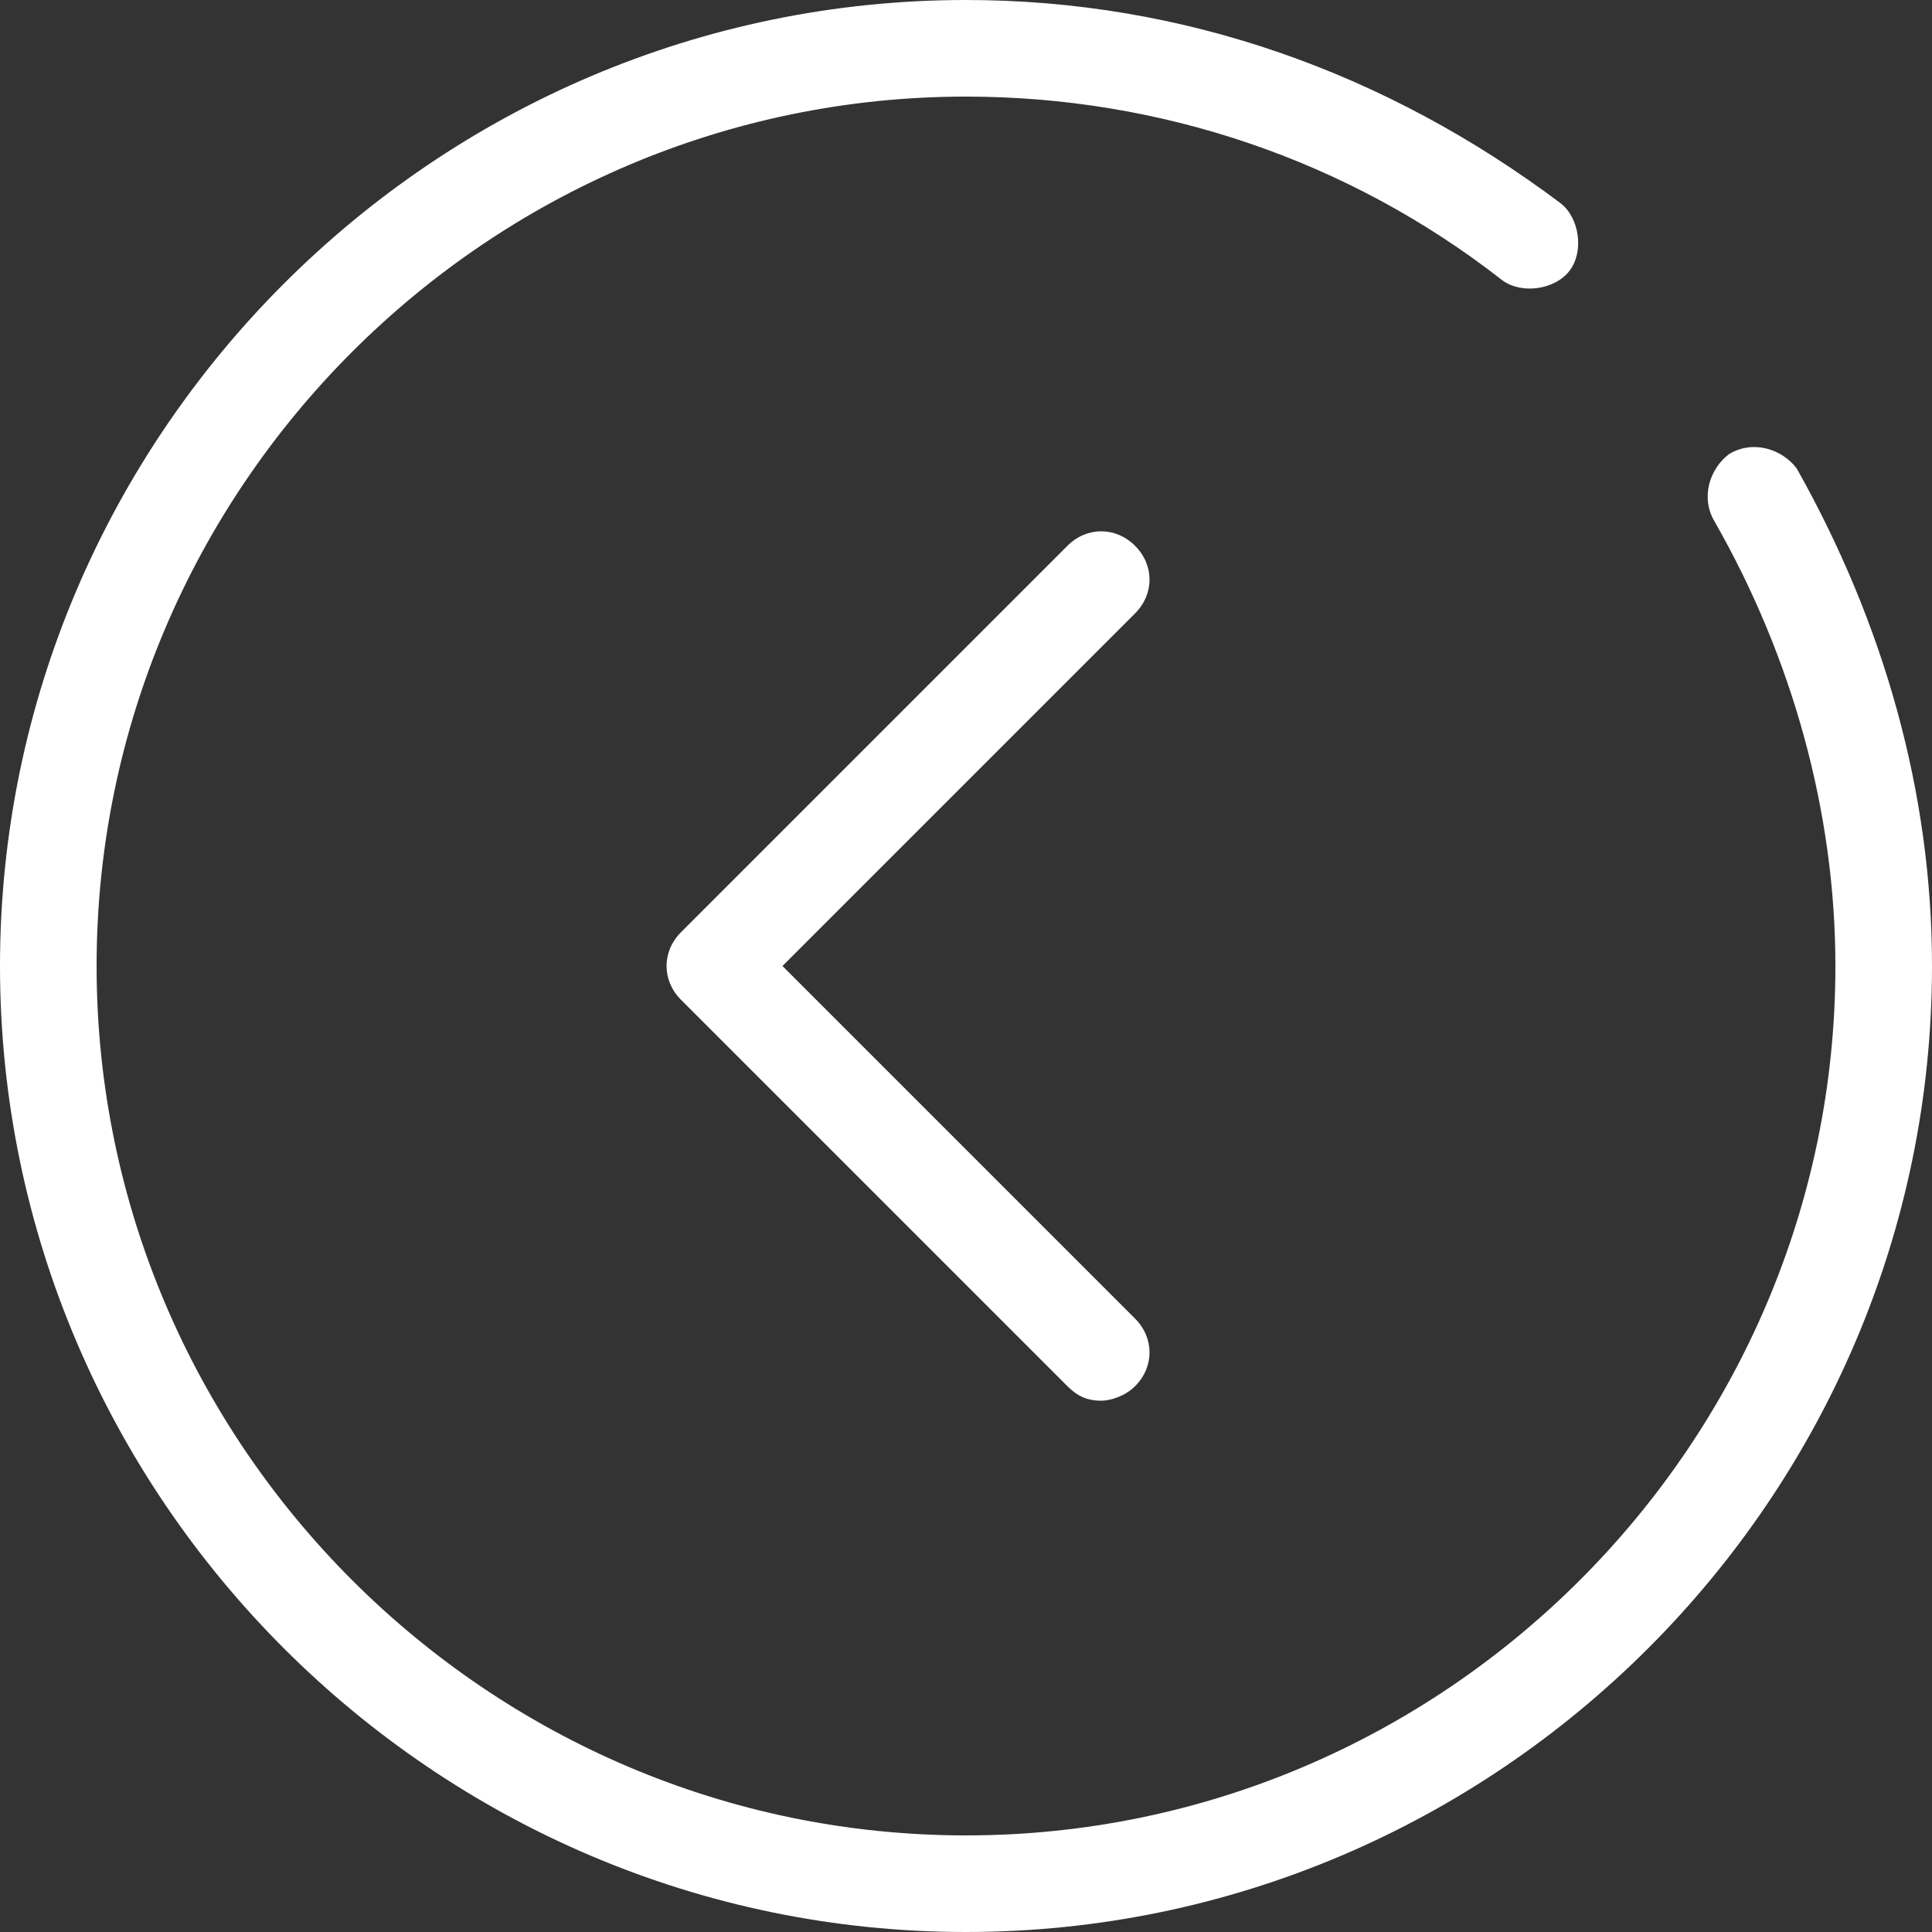 <svg width="40" height="40" xmlns="http://www.w3.org/2000/svg">

 <rect width="100%" height="100%" fill="#333333" stroke="none"/>

 <g>
  <title>background</title>
  <rect fill="none" id="canvas_background" height="402" width="582" y="-1" x="-1"/>
 </g>
 <g>
  <title>Layer 1</title>
  <path fill="#ffffff" id="svg_2" d="m22.8,29c-0.3,0 -0.5,-0.1 -0.7,-0.3l-8,-8c-0.4,-0.4 -0.4,-1 0,-1.4l8,-8c0.4,-0.4 1,-0.4 1.4,0s0.4,1 0,1.4l-7.3,7.3l7.3,7.3c0.4,0.4 0.4,1 0,1.4c-0.2,0.2 -0.5,0.3 -0.7,0.3z"/>
  <path fill="#ffffff" id="svg_4" d="m20,40c-11,0 -20,-9 -20,-20s9,-20 20,-20c4.5,0 8.7,1.5 12.3,4.2c0.4,0.3 0.5,1 0.2,1.4c-0.3,0.4 -1,0.5 -1.4,0.2c-3.2,-2.5 -7.1,-3.8 -11.1,-3.8c-9.9,0 -18,8.1 -18,18s8.1,18 18,18s18,-8.1 18,-18c0,-3.2 -0.9,-6.4 -2.5,-9.2c-0.3,-0.5 -0.1,-1.1 0.3,-1.4c0.5,-0.3 1.1,-0.1 1.4,0.3c1.8,3.2 2.8,6.7 2.8,10.3c0,11 -9,20 -20,20z"/>
 </g>
</svg>